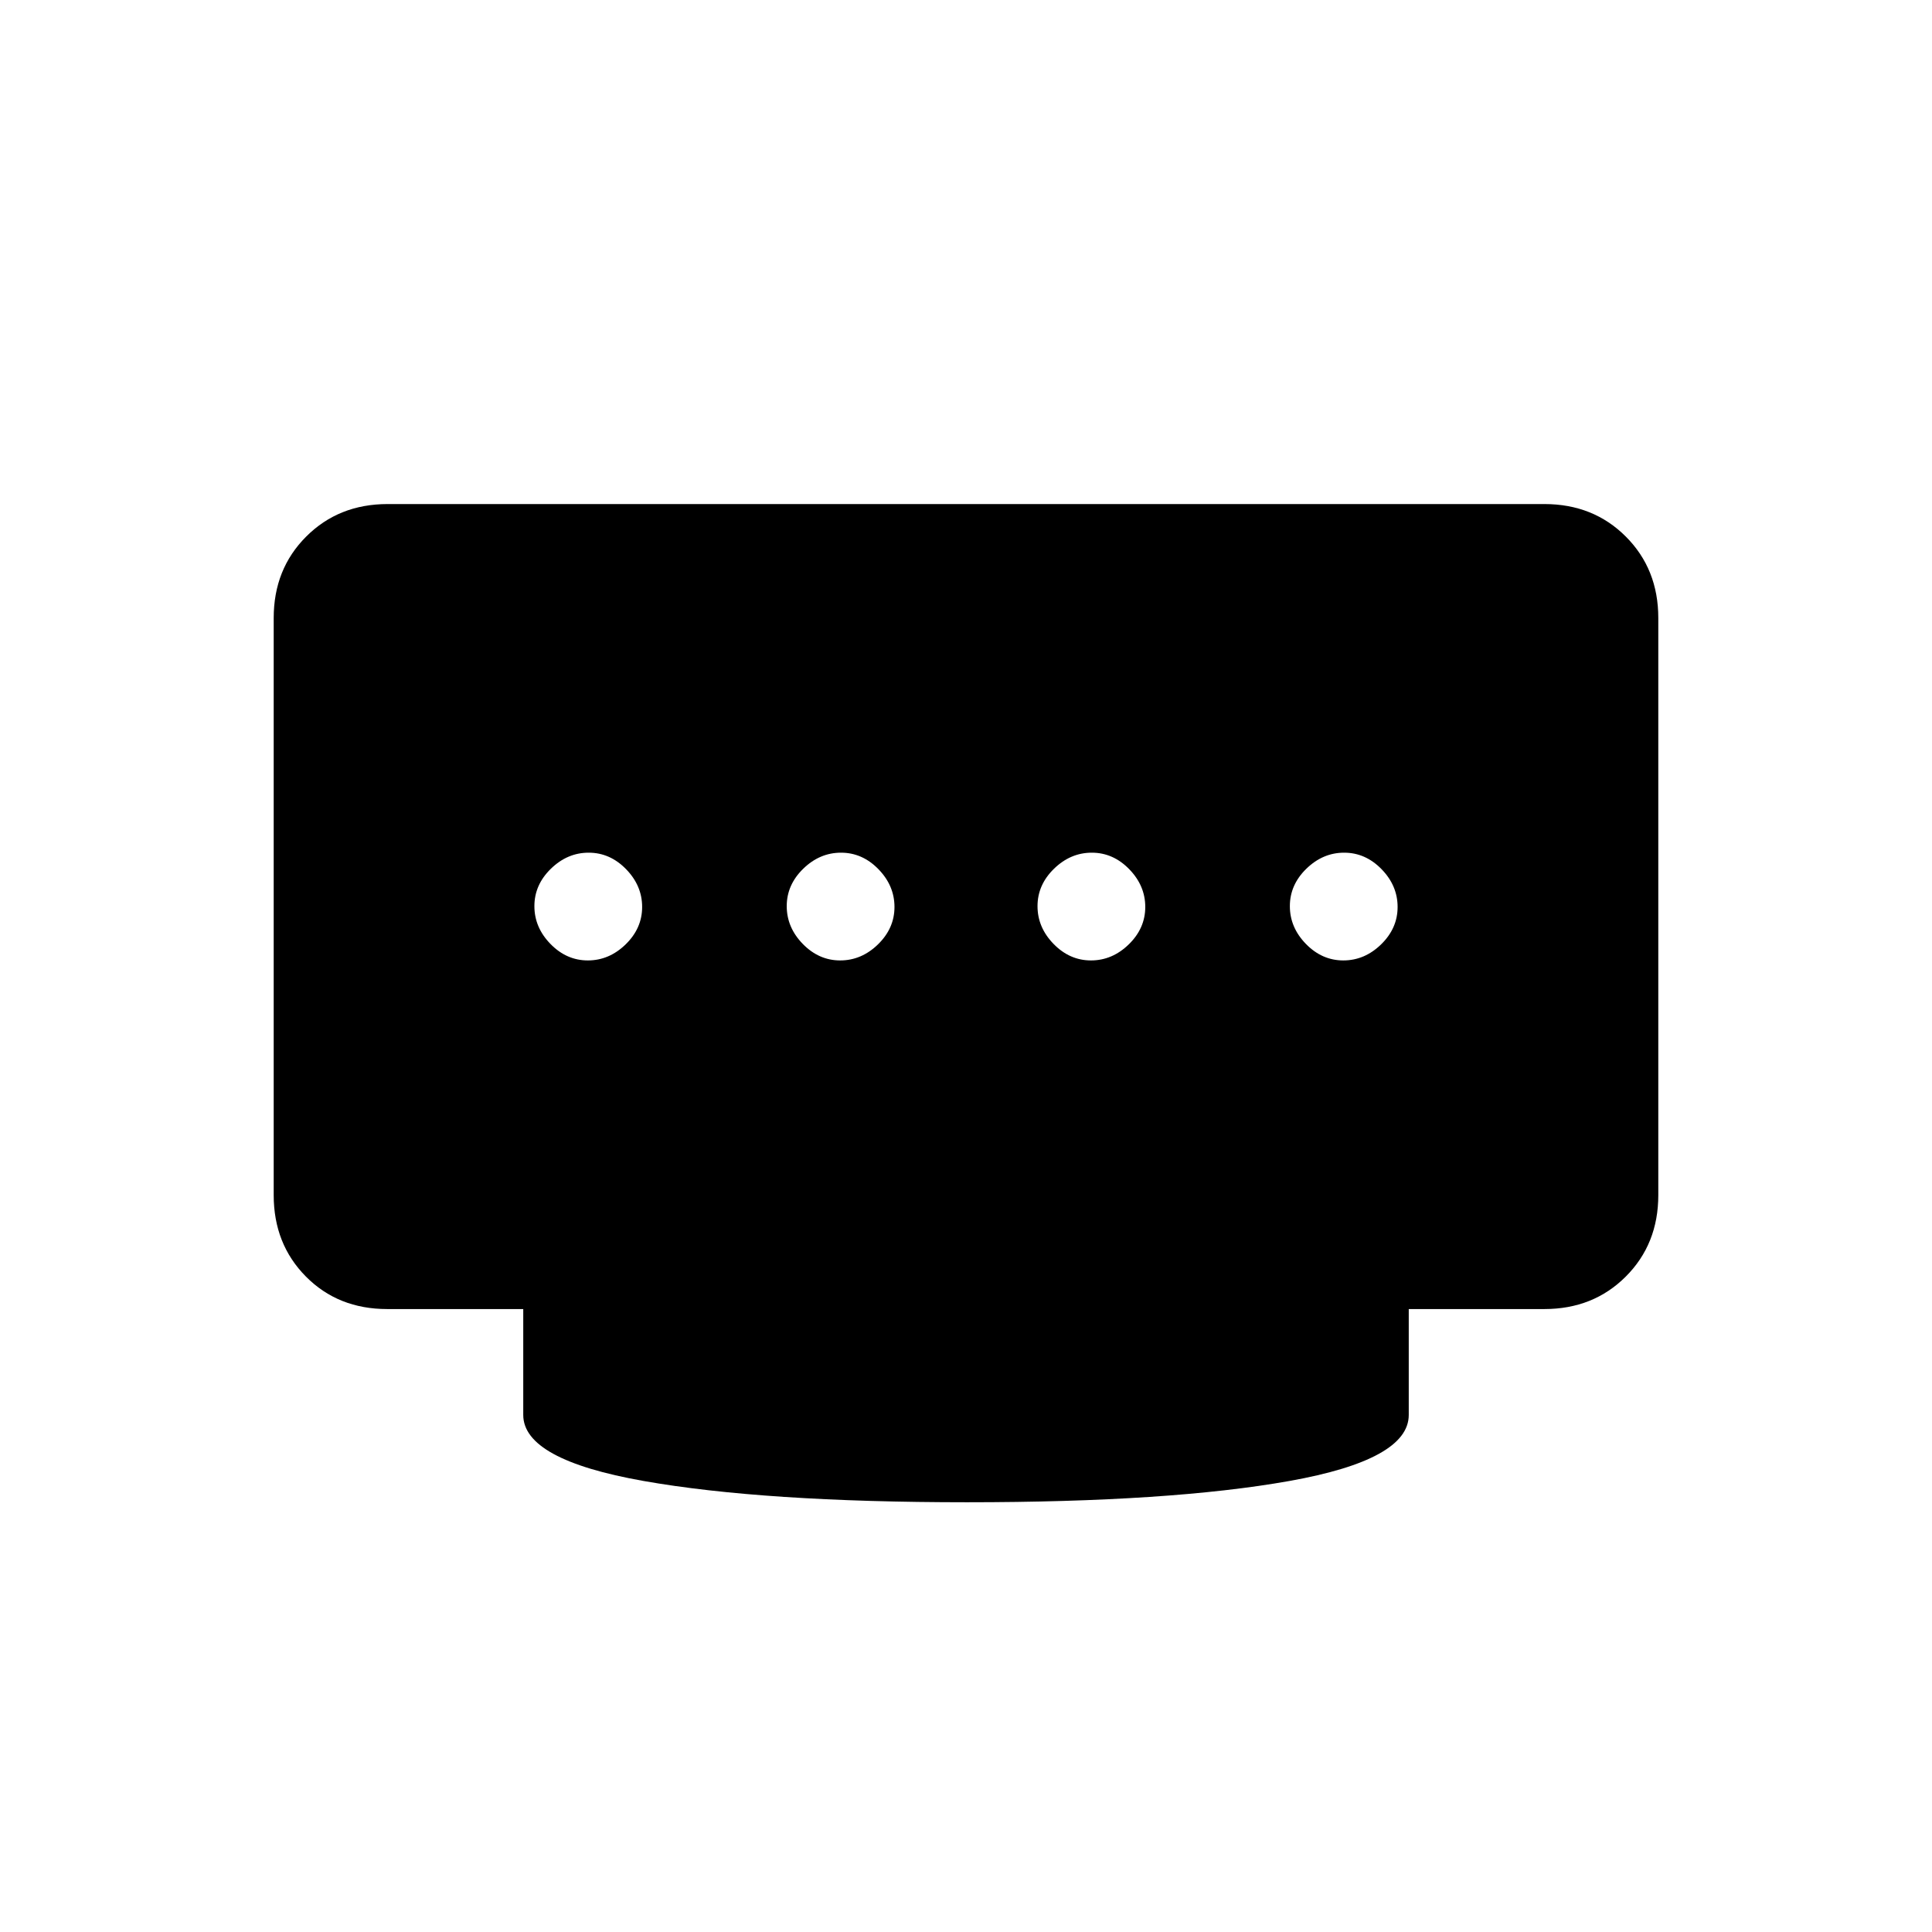 <svg xmlns="http://www.w3.org/2000/svg" height="20" viewBox="0 -960 960 960" width="20"><path d="M417.482-482.769q10.595 0 18.787-7.982 8.193-7.982 8.193-18.577 0-10.595-7.982-18.788-7.982-8.192-18.577-8.192-10.595 0-18.788 7.982-8.192 7.982-8.192 18.577 0 10.595 7.982 18.787 7.982 8.193 18.577 8.193Zm-125.385 0q10.595 0 18.788-7.982 8.192-7.982 8.192-18.577 0-10.595-7.982-18.788-7.982-8.192-18.577-8.192-10.595 0-18.787 7.982-8.193 7.982-8.193 18.577 0 10.595 7.982 18.787 7.982 8.193 18.577 8.193Zm250 0q10.595 0 18.788-7.982 8.192-7.982 8.192-18.577 0-10.595-7.982-18.788-7.982-8.192-18.577-8.192-10.595 0-18.787 7.982-8.193 7.982-8.193 18.577 0 10.595 7.982 18.787 7.982 8.193 18.577 8.193Zm125.385 0q10.595 0 18.787-7.982 8.193-7.982 8.193-18.577 0-10.595-7.982-18.788-7.982-8.192-18.577-8.192-10.595 0-18.788 7.982-8.192 7.982-8.192 18.577 0 10.595 7.982 18.787 7.982 8.193 18.577 8.193ZM480.5-213.538q-100.962 0-160.731-10.577Q260-234.692 260-256.923v-52.615h-67.597q-24.403 0-40.403-16.15t-16-40.466v-286.769q0-24.316 16.15-40.466 16.15-16.15 40.465-16.15h574.77q24.315 0 40.465 16.15Q824-677.239 824-652.923v286.769q0 24.316-16.15 40.466-16.15 16.15-40.465 16.15H700v52.615q0 22.231-59.269 32.808-59.269 10.577-160.231 10.577Z"/></svg>